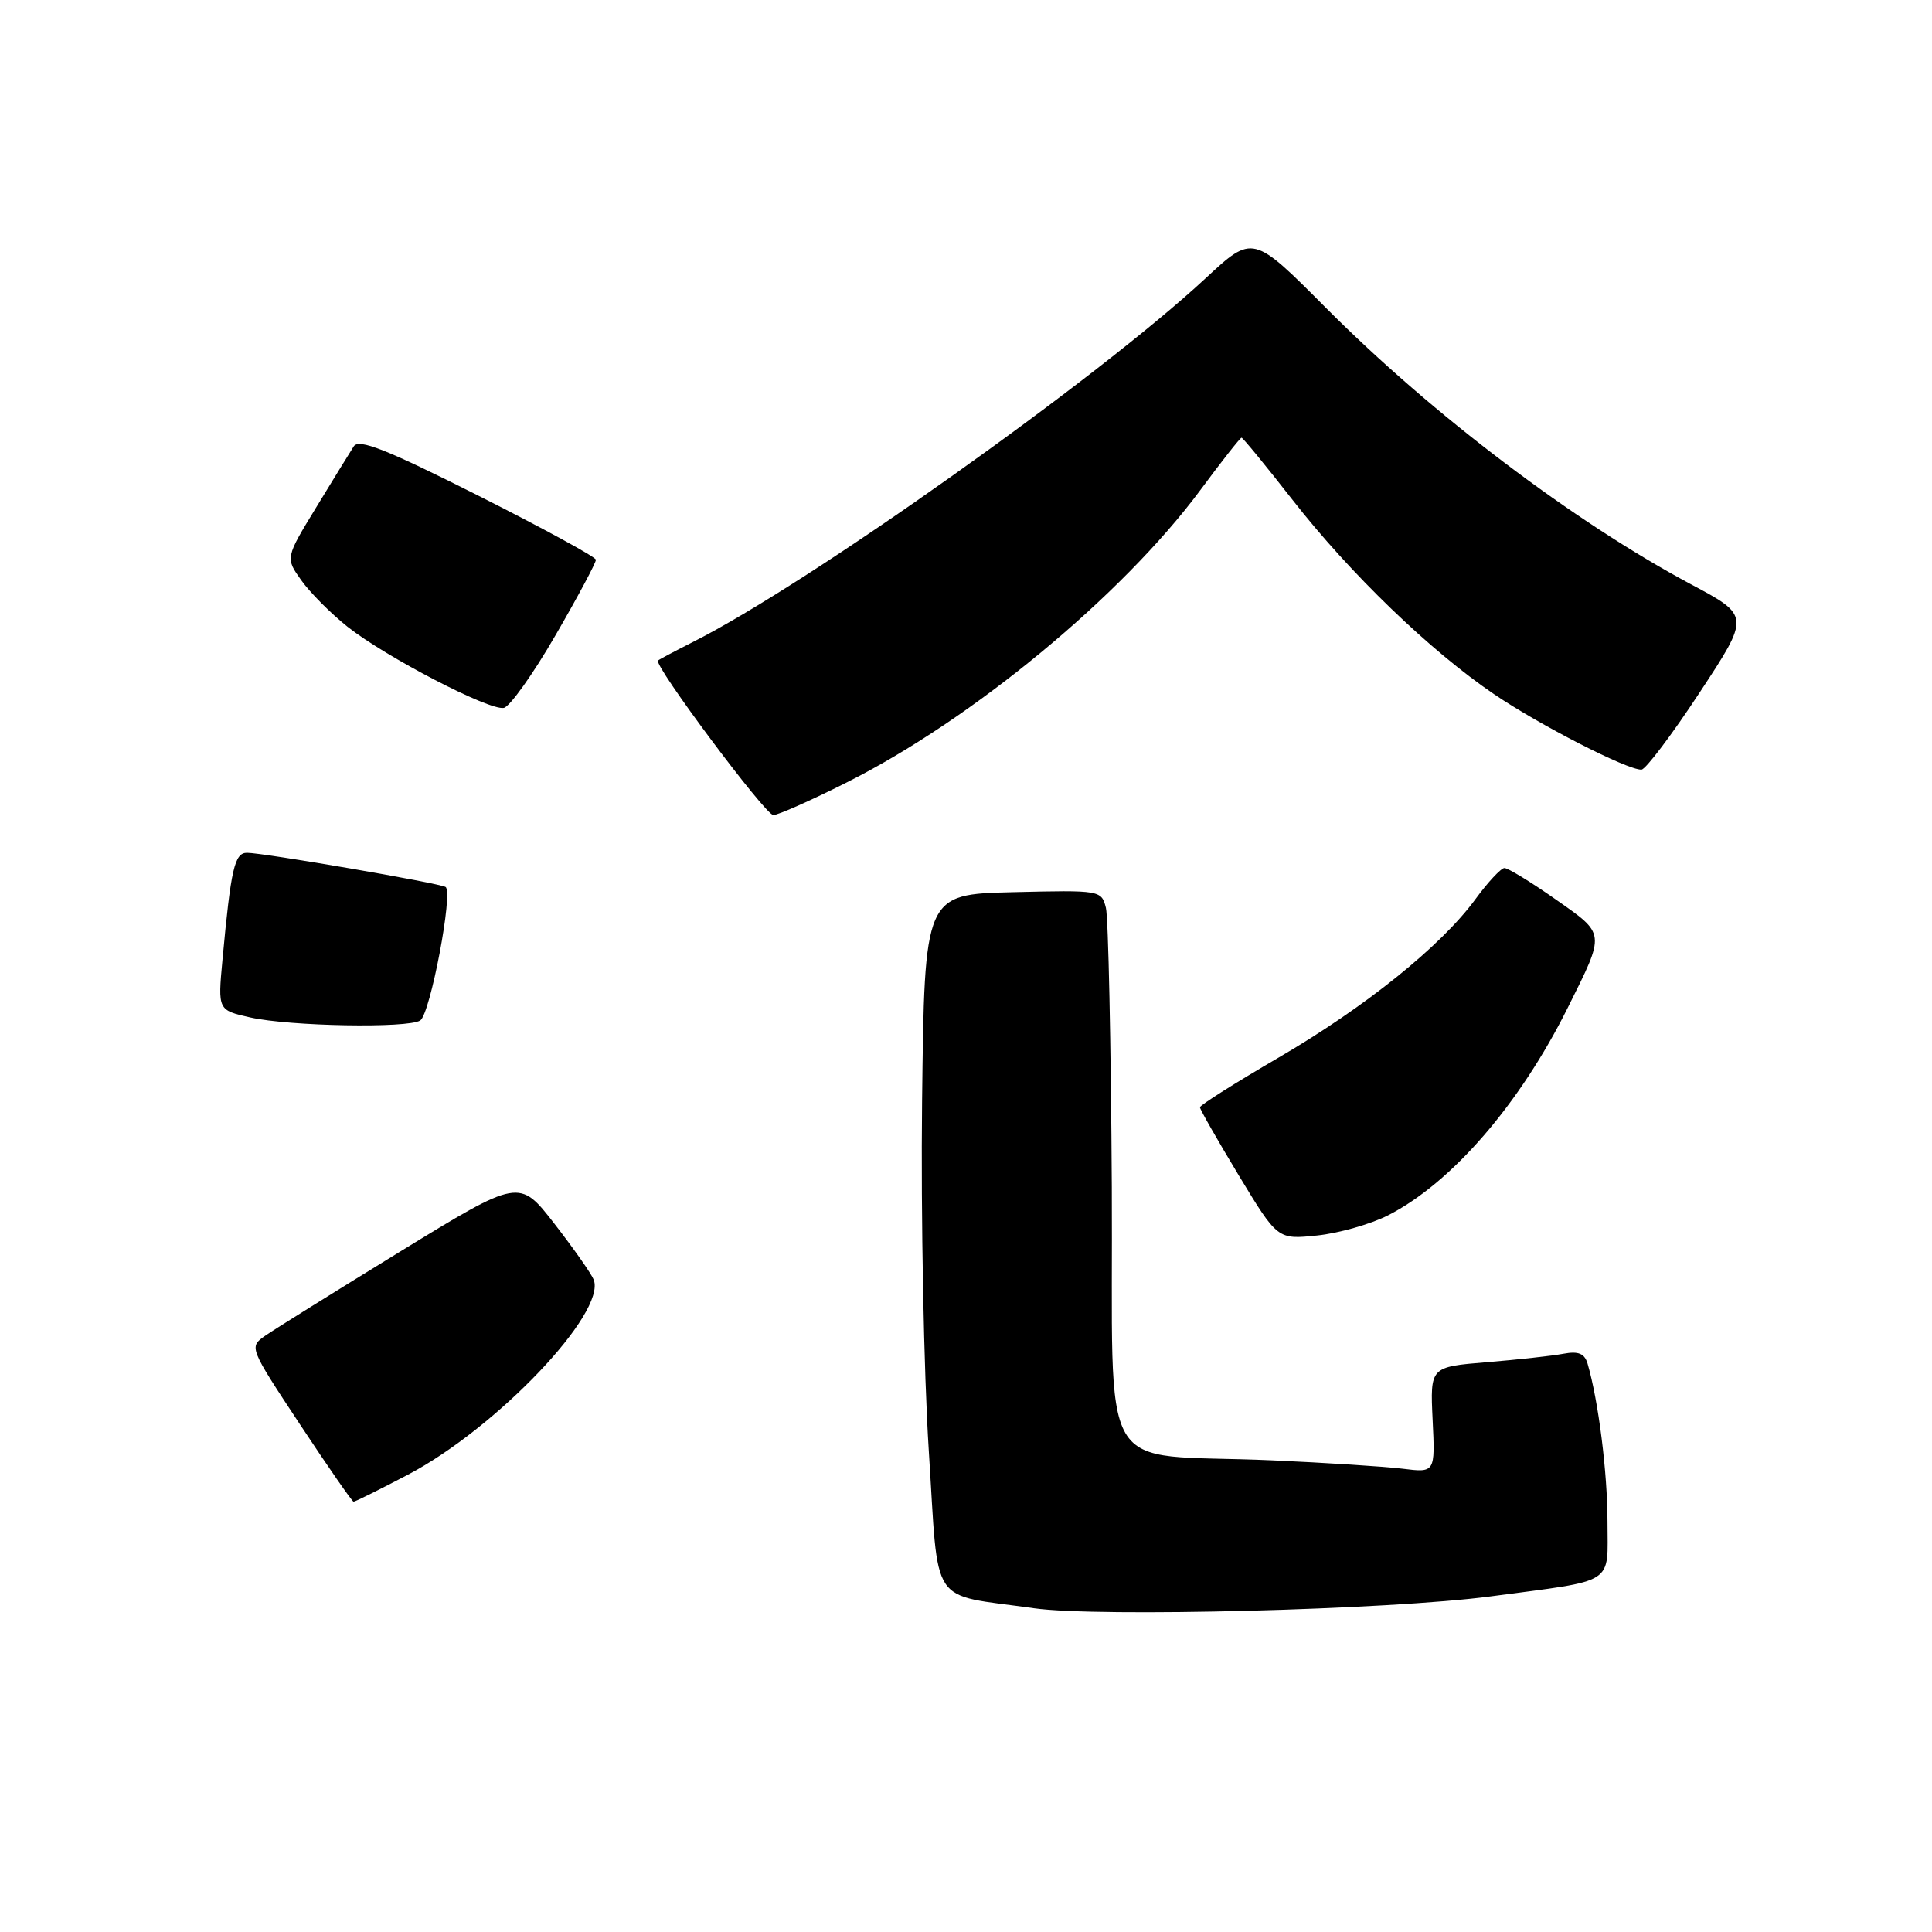 <?xml version="1.0" encoding="UTF-8" standalone="no"?>
<!DOCTYPE svg PUBLIC "-//W3C//DTD SVG 1.1//EN" "http://www.w3.org/Graphics/SVG/1.1/DTD/svg11.dtd" >
<svg xmlns="http://www.w3.org/2000/svg" xmlns:xlink="http://www.w3.org/1999/xlink" version="1.1" viewBox="0 0 256 256">
 <g >
 <path fill="currentColor"
d=" M 197.50 211.53 C 214.29 209.30 213.00 210.13 213.00 201.62 C 213.00 195.12 211.80 185.61 210.36 180.69 C 209.96 179.34 209.14 179.01 207.16 179.38 C 205.70 179.66 201.12 180.16 197.00 180.50 C 189.50 181.12 189.50 181.12 189.83 188.13 C 190.17 195.15 190.17 195.15 185.83 194.61 C 183.45 194.32 175.65 193.82 168.50 193.50 C 144.87 192.46 147.53 197.02 147.32 157.25 C 147.21 138.22 146.86 121.60 146.54 120.30 C 145.95 117.96 145.81 117.94 134.22 118.22 C 122.50 118.50 122.50 118.50 122.18 146.00 C 122.01 161.12 122.41 181.93 123.07 192.23 C 124.43 213.33 122.94 211.10 137.00 213.10 C 145.50 214.31 184.11 213.31 197.50 211.53 Z  M 54.08 195.39 C 65.81 189.22 80.35 173.96 78.67 169.57 C 78.37 168.80 76.03 165.46 73.47 162.16 C 68.81 156.16 68.81 156.16 53.04 165.83 C 44.37 171.15 36.31 176.18 35.13 177.00 C 32.99 178.49 33.02 178.56 39.74 188.73 C 43.46 194.36 46.66 198.97 46.85 198.98 C 47.05 198.99 50.30 197.37 54.08 195.39 Z  M 183.92 161.04 C 192.35 156.74 201.37 146.32 207.75 133.50 C 212.75 123.46 212.79 123.85 206.11 119.16 C 202.85 116.87 199.80 115.01 199.34 115.02 C 198.88 115.04 197.15 116.89 195.50 119.15 C 190.95 125.36 180.92 133.43 169.38 140.16 C 163.67 143.49 159.00 146.44 159.00 146.72 C 159.00 147.00 161.31 151.05 164.14 155.74 C 169.29 164.25 169.29 164.25 174.52 163.71 C 177.39 163.41 181.62 162.21 183.92 161.04 Z  M 55.68 135.22 C 57.01 134.37 60.09 118.17 59.04 117.53 C 58.21 117.01 34.88 113.00 32.73 113.00 C 31.08 113.00 30.60 115.09 29.48 127.18 C 28.86 133.85 28.86 133.85 33.18 134.82 C 38.41 135.99 54.03 136.27 55.68 135.22 Z  M 112.15 103.70 C 128.82 95.34 148.68 78.92 159.05 64.94 C 161.88 61.12 164.33 58.00 164.51 58.00 C 164.69 58.00 167.73 61.71 171.28 66.25 C 178.91 76.02 189.49 86.22 197.95 91.97 C 204.02 96.09 215.59 102.02 217.50 101.98 C 218.05 101.97 221.52 97.38 225.20 91.78 C 231.90 81.60 231.90 81.60 224.06 77.42 C 208.50 69.10 189.79 54.94 175.75 40.85 C 166.01 31.06 166.01 31.06 159.75 36.87 C 145.36 50.23 107.18 77.32 91.81 85.07 C 89.44 86.27 87.36 87.37 87.19 87.52 C 86.55 88.08 101.41 108.00 102.47 108.00 C 103.09 108.00 107.44 106.07 112.15 103.70 Z  M 73.61 84.17 C 76.58 79.05 78.98 74.55 78.96 74.17 C 78.94 73.80 71.90 69.97 63.33 65.65 C 51.11 59.50 47.55 58.10 46.87 59.15 C 46.39 59.89 44.16 63.52 41.91 67.21 C 37.81 73.93 37.81 73.93 39.93 76.90 C 41.09 78.53 43.84 81.29 46.04 83.04 C 51.15 87.08 64.83 94.18 66.76 93.80 C 67.56 93.63 70.65 89.30 73.61 84.17 Z "/>
</g>
</svg>